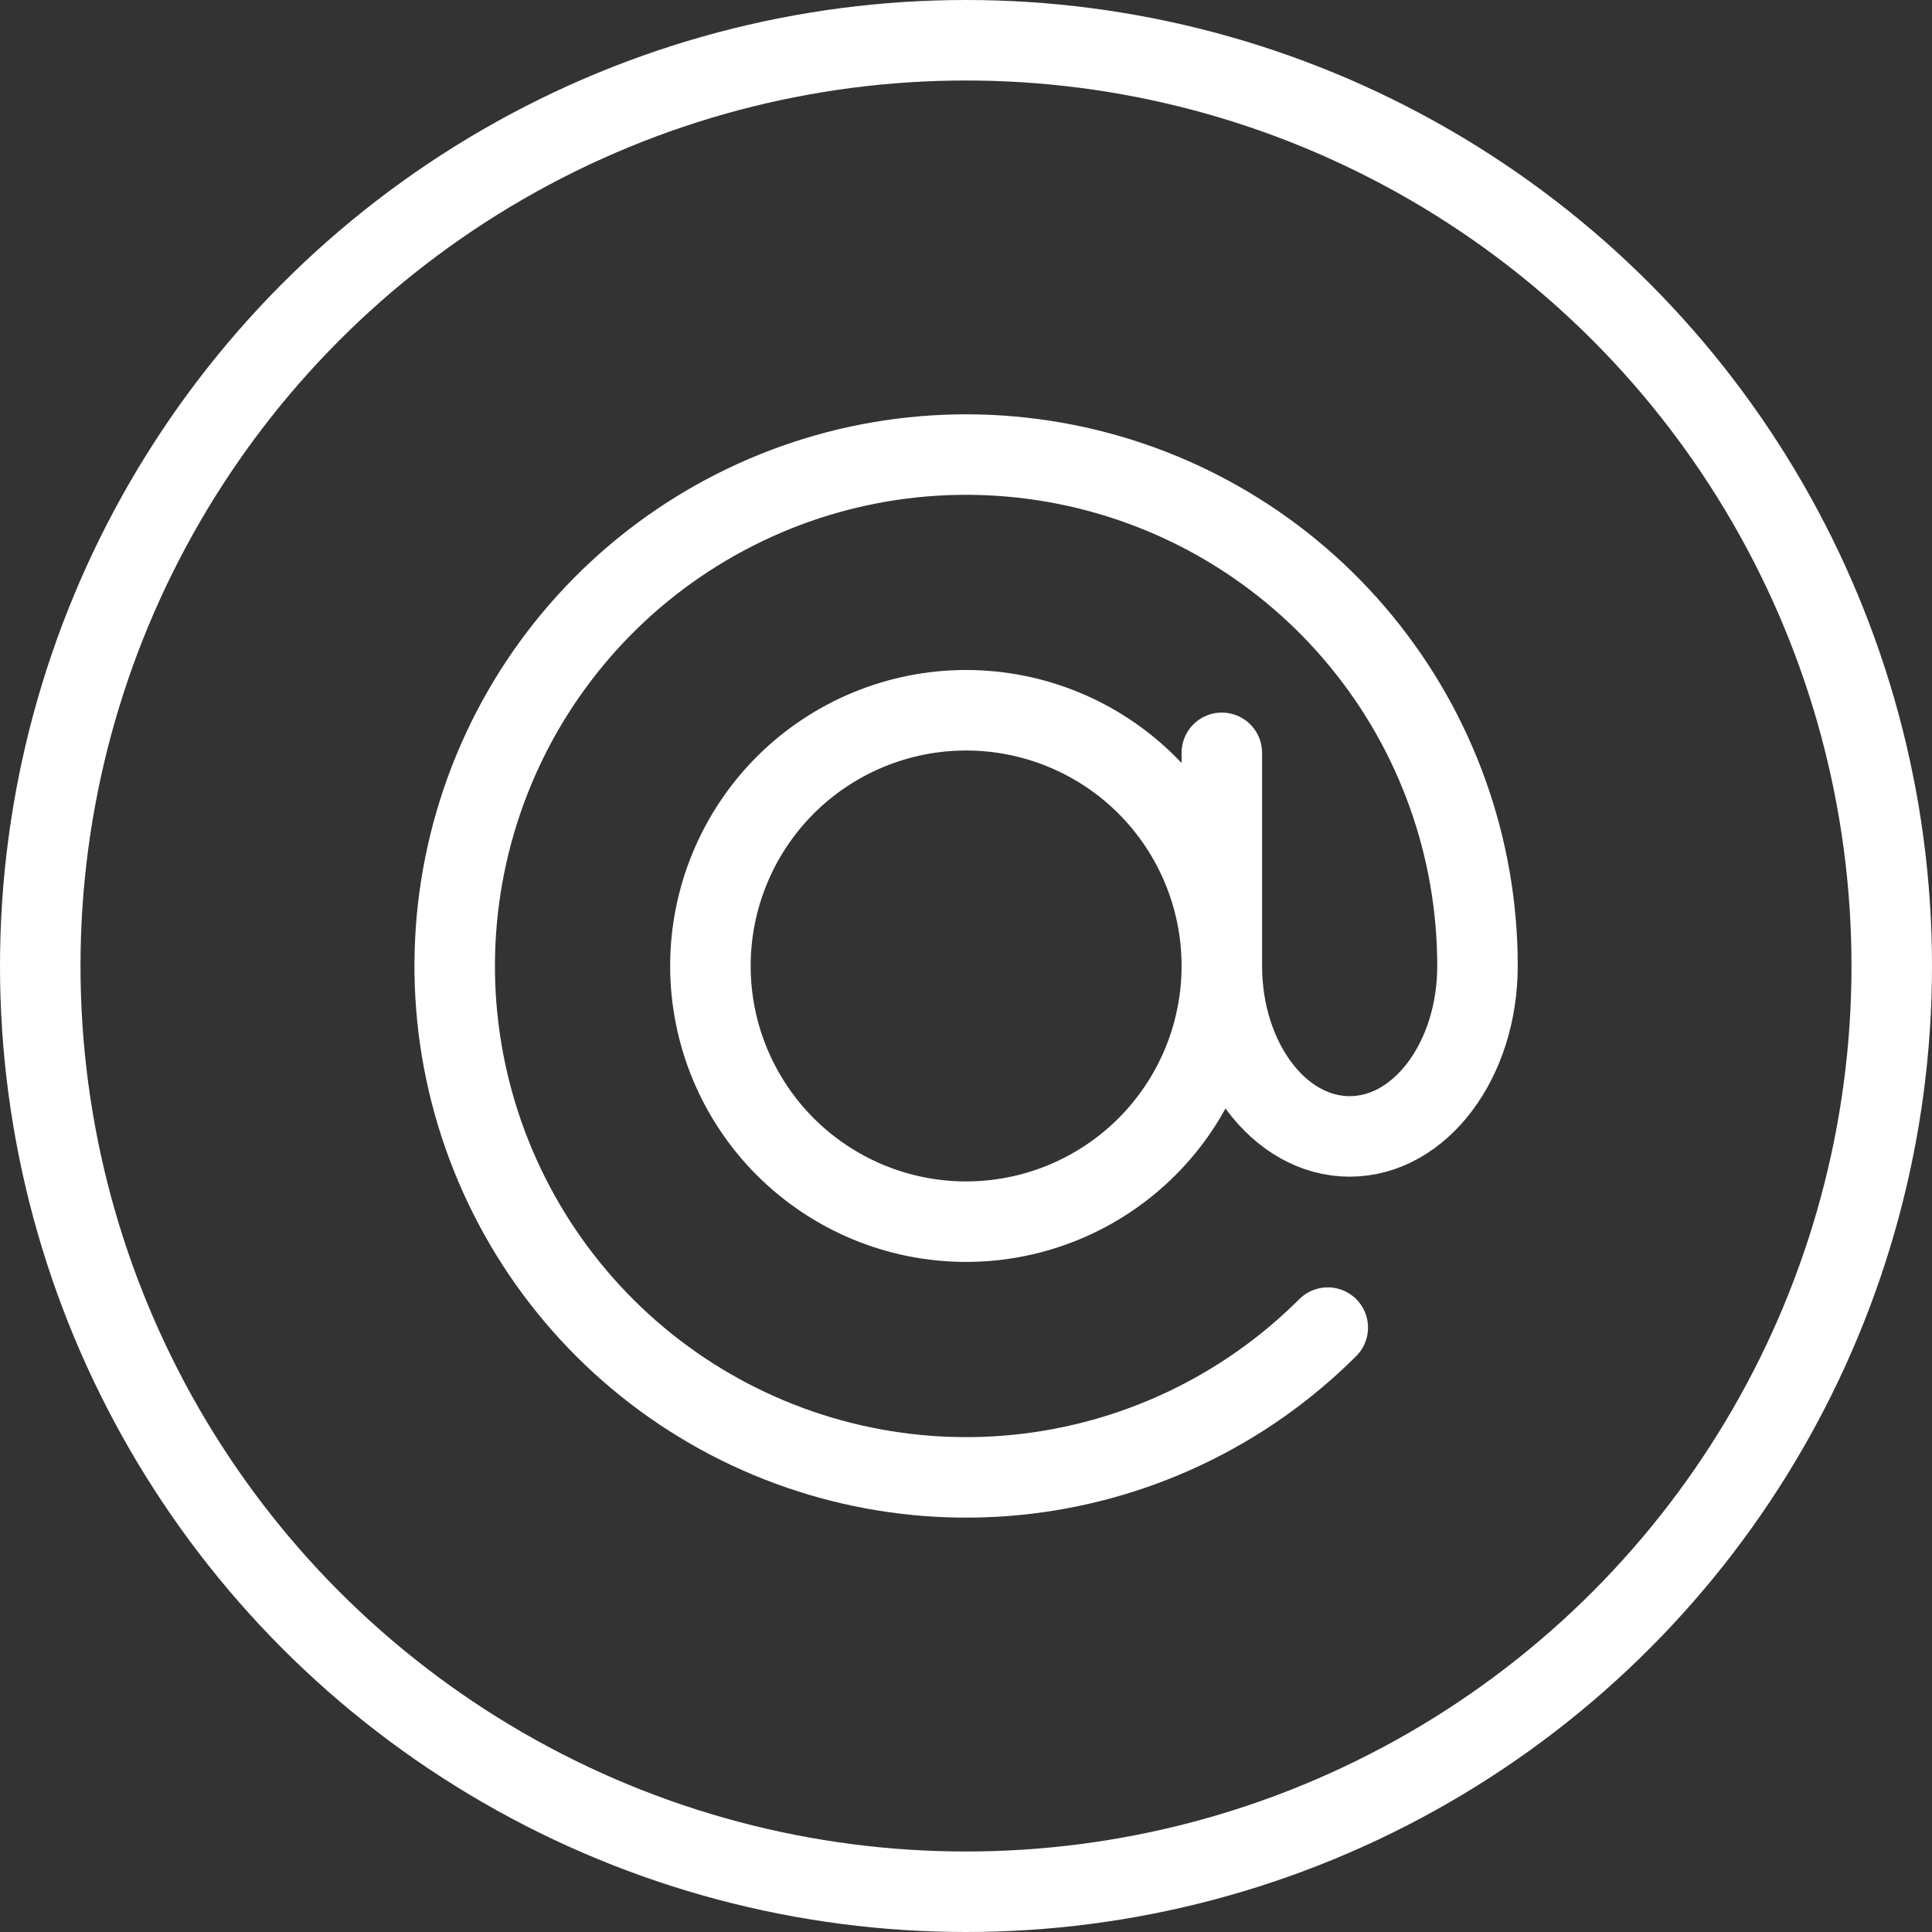 <svg width="24" height="24" viewBox="0 0 24 24" fill="none" xmlns="http://www.w3.org/2000/svg">
<rect x="0" y="0" width="24" height="24" fill="#333333" stroke="none"/>
<g id="Group 6665">
<circle id="Ellipse 20" cx="12" cy="12" r="11.5" stroke="white"/>
<path id="Vector" d="M15.178 11.999C15.178 12.842 14.843 13.65 14.248 14.245C13.652 14.841 12.844 15.176 12.001 15.176C11.159 15.176 10.351 14.841 9.755 14.245C9.16 13.65 8.825 12.842 8.825 11.999C8.825 11.157 9.16 10.349 9.755 9.753C10.351 9.158 11.159 8.823 12.001 8.823C12.844 8.823 13.652 9.158 14.248 9.753C14.843 10.349 15.178 11.157 15.178 11.999ZM15.178 11.999C15.178 13.169 15.889 14.117 16.766 14.117C17.643 14.117 18.354 13.169 18.354 11.999C18.354 10.53 17.845 9.105 16.912 7.969C15.98 6.833 14.682 6.055 13.241 5.769C11.799 5.482 10.303 5.704 9.007 6.397C7.71 7.09 6.694 8.21 6.132 9.568C5.57 10.926 5.495 12.437 5.922 13.844C6.349 15.25 7.25 16.465 8.472 17.282C9.694 18.098 11.161 18.466 12.624 18.322C14.087 18.178 15.454 17.531 16.494 16.492M15.178 11.999V9.352" stroke="white" stroke-linecap="round"/>
</g>
</svg>
